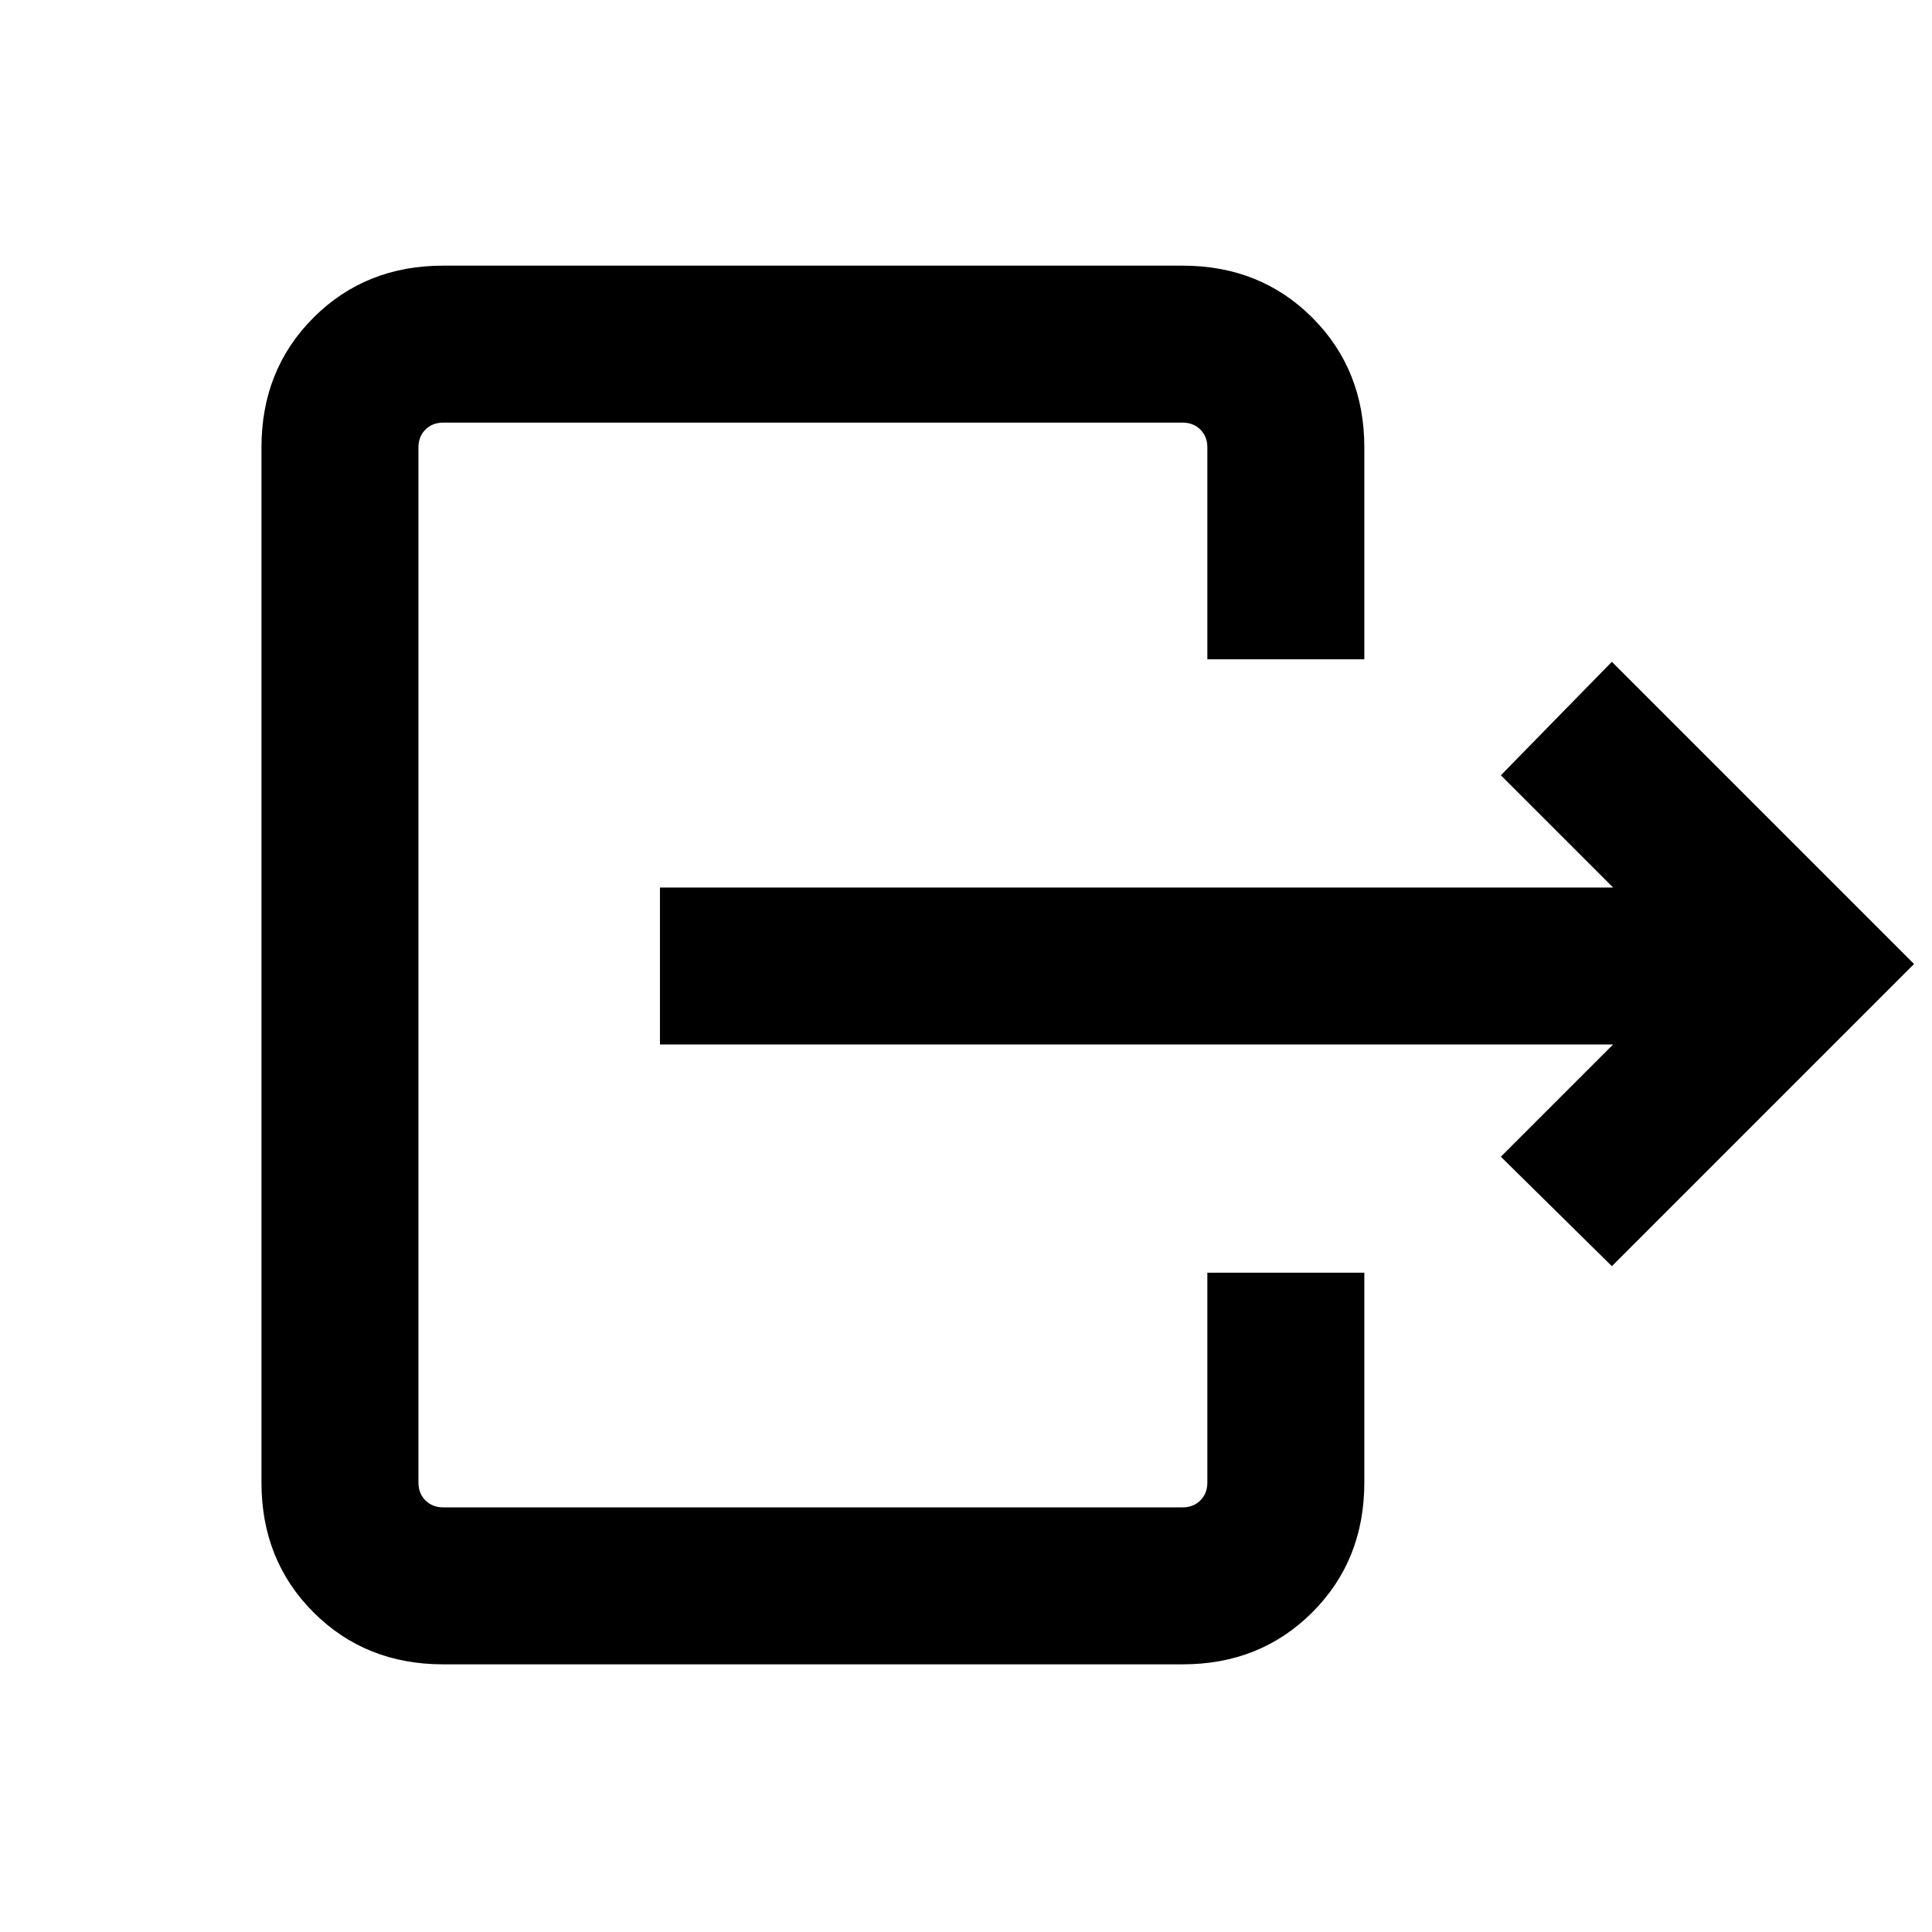 <svg xmlns="http://www.w3.org/2000/svg" height="20" viewBox="0 -960 960 960" width="20"><path d="M327.924-518.999h473.615l-55.77-55.77 55.153-56.384L951.075-481 800.922-330.847l-55.153-54.384 55.77-55.77H327.924v-77.998Zm272-113.386v-105.306q0-5.385-3.462-8.847Q593-750 587.615-750H220.232q-5.385 0-8.847 3.462-3.461 3.462-3.461 8.847v514.382q0 5.385 3.461 8.847 3.462 3.462 8.847 3.462h367.383q5.385 0 8.847-3.462 3.462-3.462 3.462-8.847v-104.306h77.998v104.306q0 38.623-25.842 64.465-25.842 25.843-64.465 25.843H220.232q-38.623 0-64.465-25.843-25.842-25.842-25.842-64.465v-514.382q0-38.623 25.842-64.465 25.842-25.843 64.465-25.843h367.383q38.623 0 64.465 25.843 25.842 25.842 25.842 64.465v105.306h-77.998Z"/></svg>